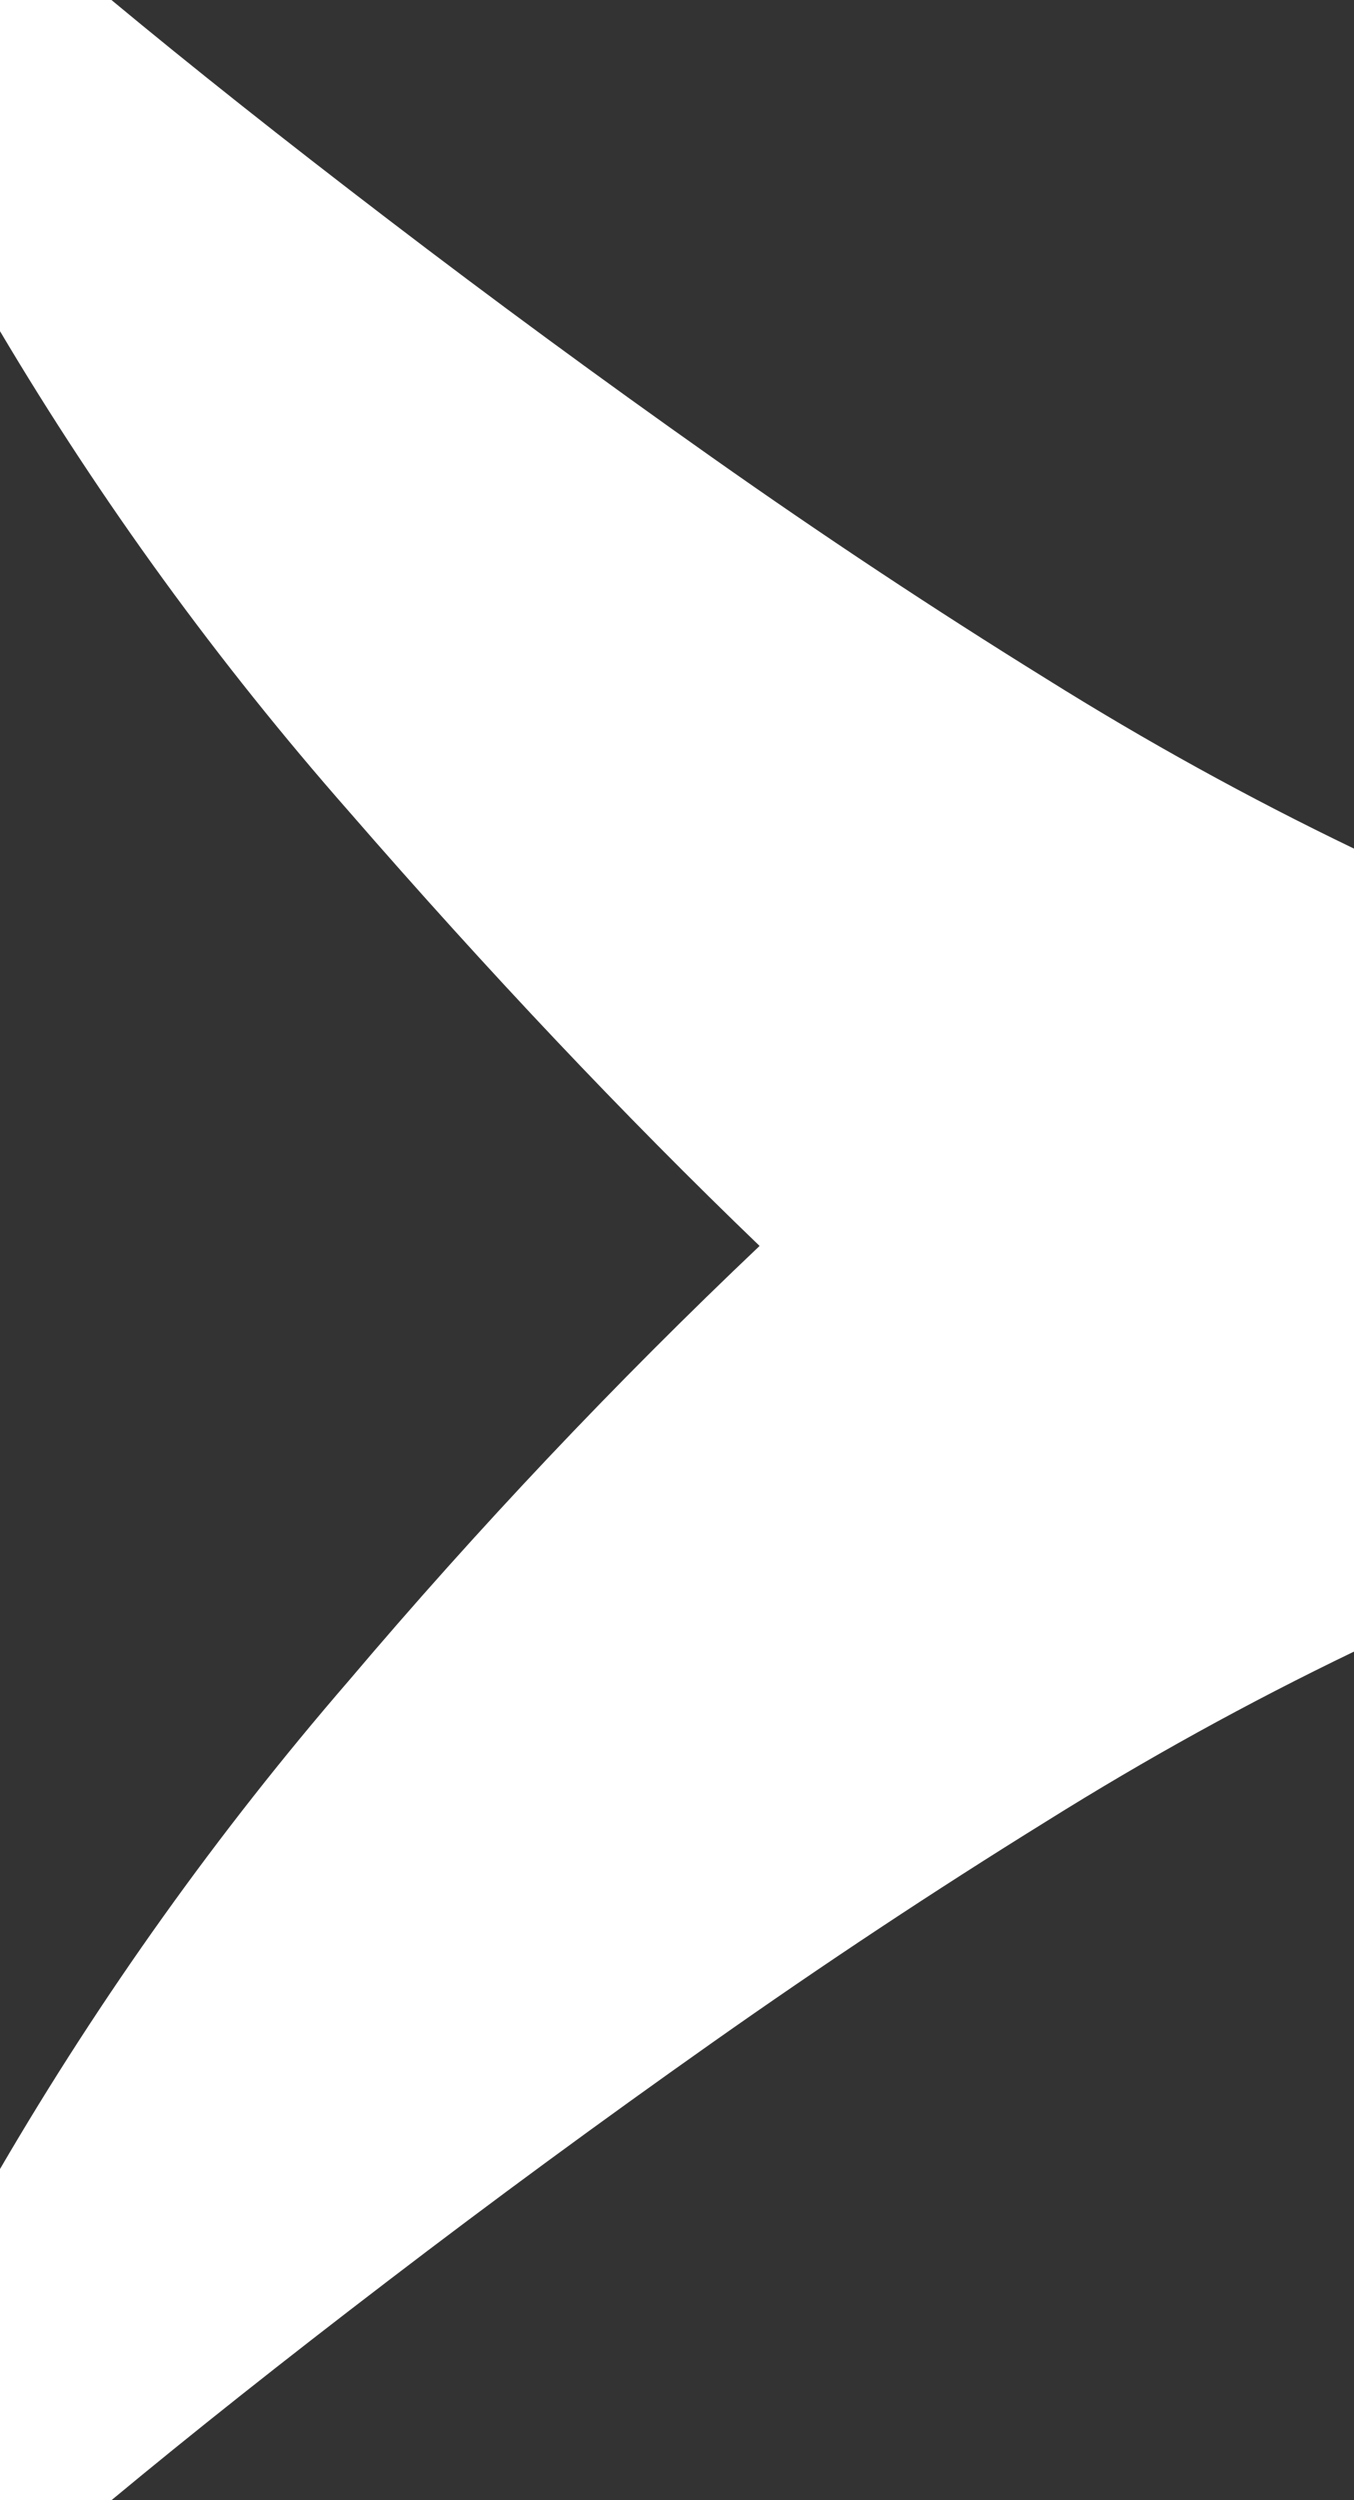 <svg width="13" height="24" viewBox="0 0 13 24" fill="none" xmlns="http://www.w3.org/2000/svg">
<rect x="0" y="0" width="13" height="24" fill="#333333" stroke="none"/>
<path d="M1.07 -5.21478e-07C1.836 0.636 2.721 1.338 3.726 2.106C4.73 2.874 5.767 3.636 6.837 4.391C7.907 5.146 8.977 5.854 10.047 6.517C11.001 7.114 11.986 7.658 13 8.146L13 15.854C11.986 16.342 11.001 16.886 10.047 17.483C8.977 18.146 7.907 18.854 6.837 19.609C5.767 20.364 4.73 21.126 3.726 21.894C2.721 22.662 1.836 23.364 1.07 24L-9.5399e-08 24L4.35469e-08 20.821C0.97 19.158 2.091 17.588 3.349 16.133C4.587 14.671 5.904 13.278 7.293 11.96C5.998 10.715 4.684 9.325 3.349 7.788C2.093 6.359 0.971 4.816 8.14722e-07 3.179L9.53674e-07 -5.68248e-07L1.07 -5.21478e-07Z" fill="white"/>
</svg>
